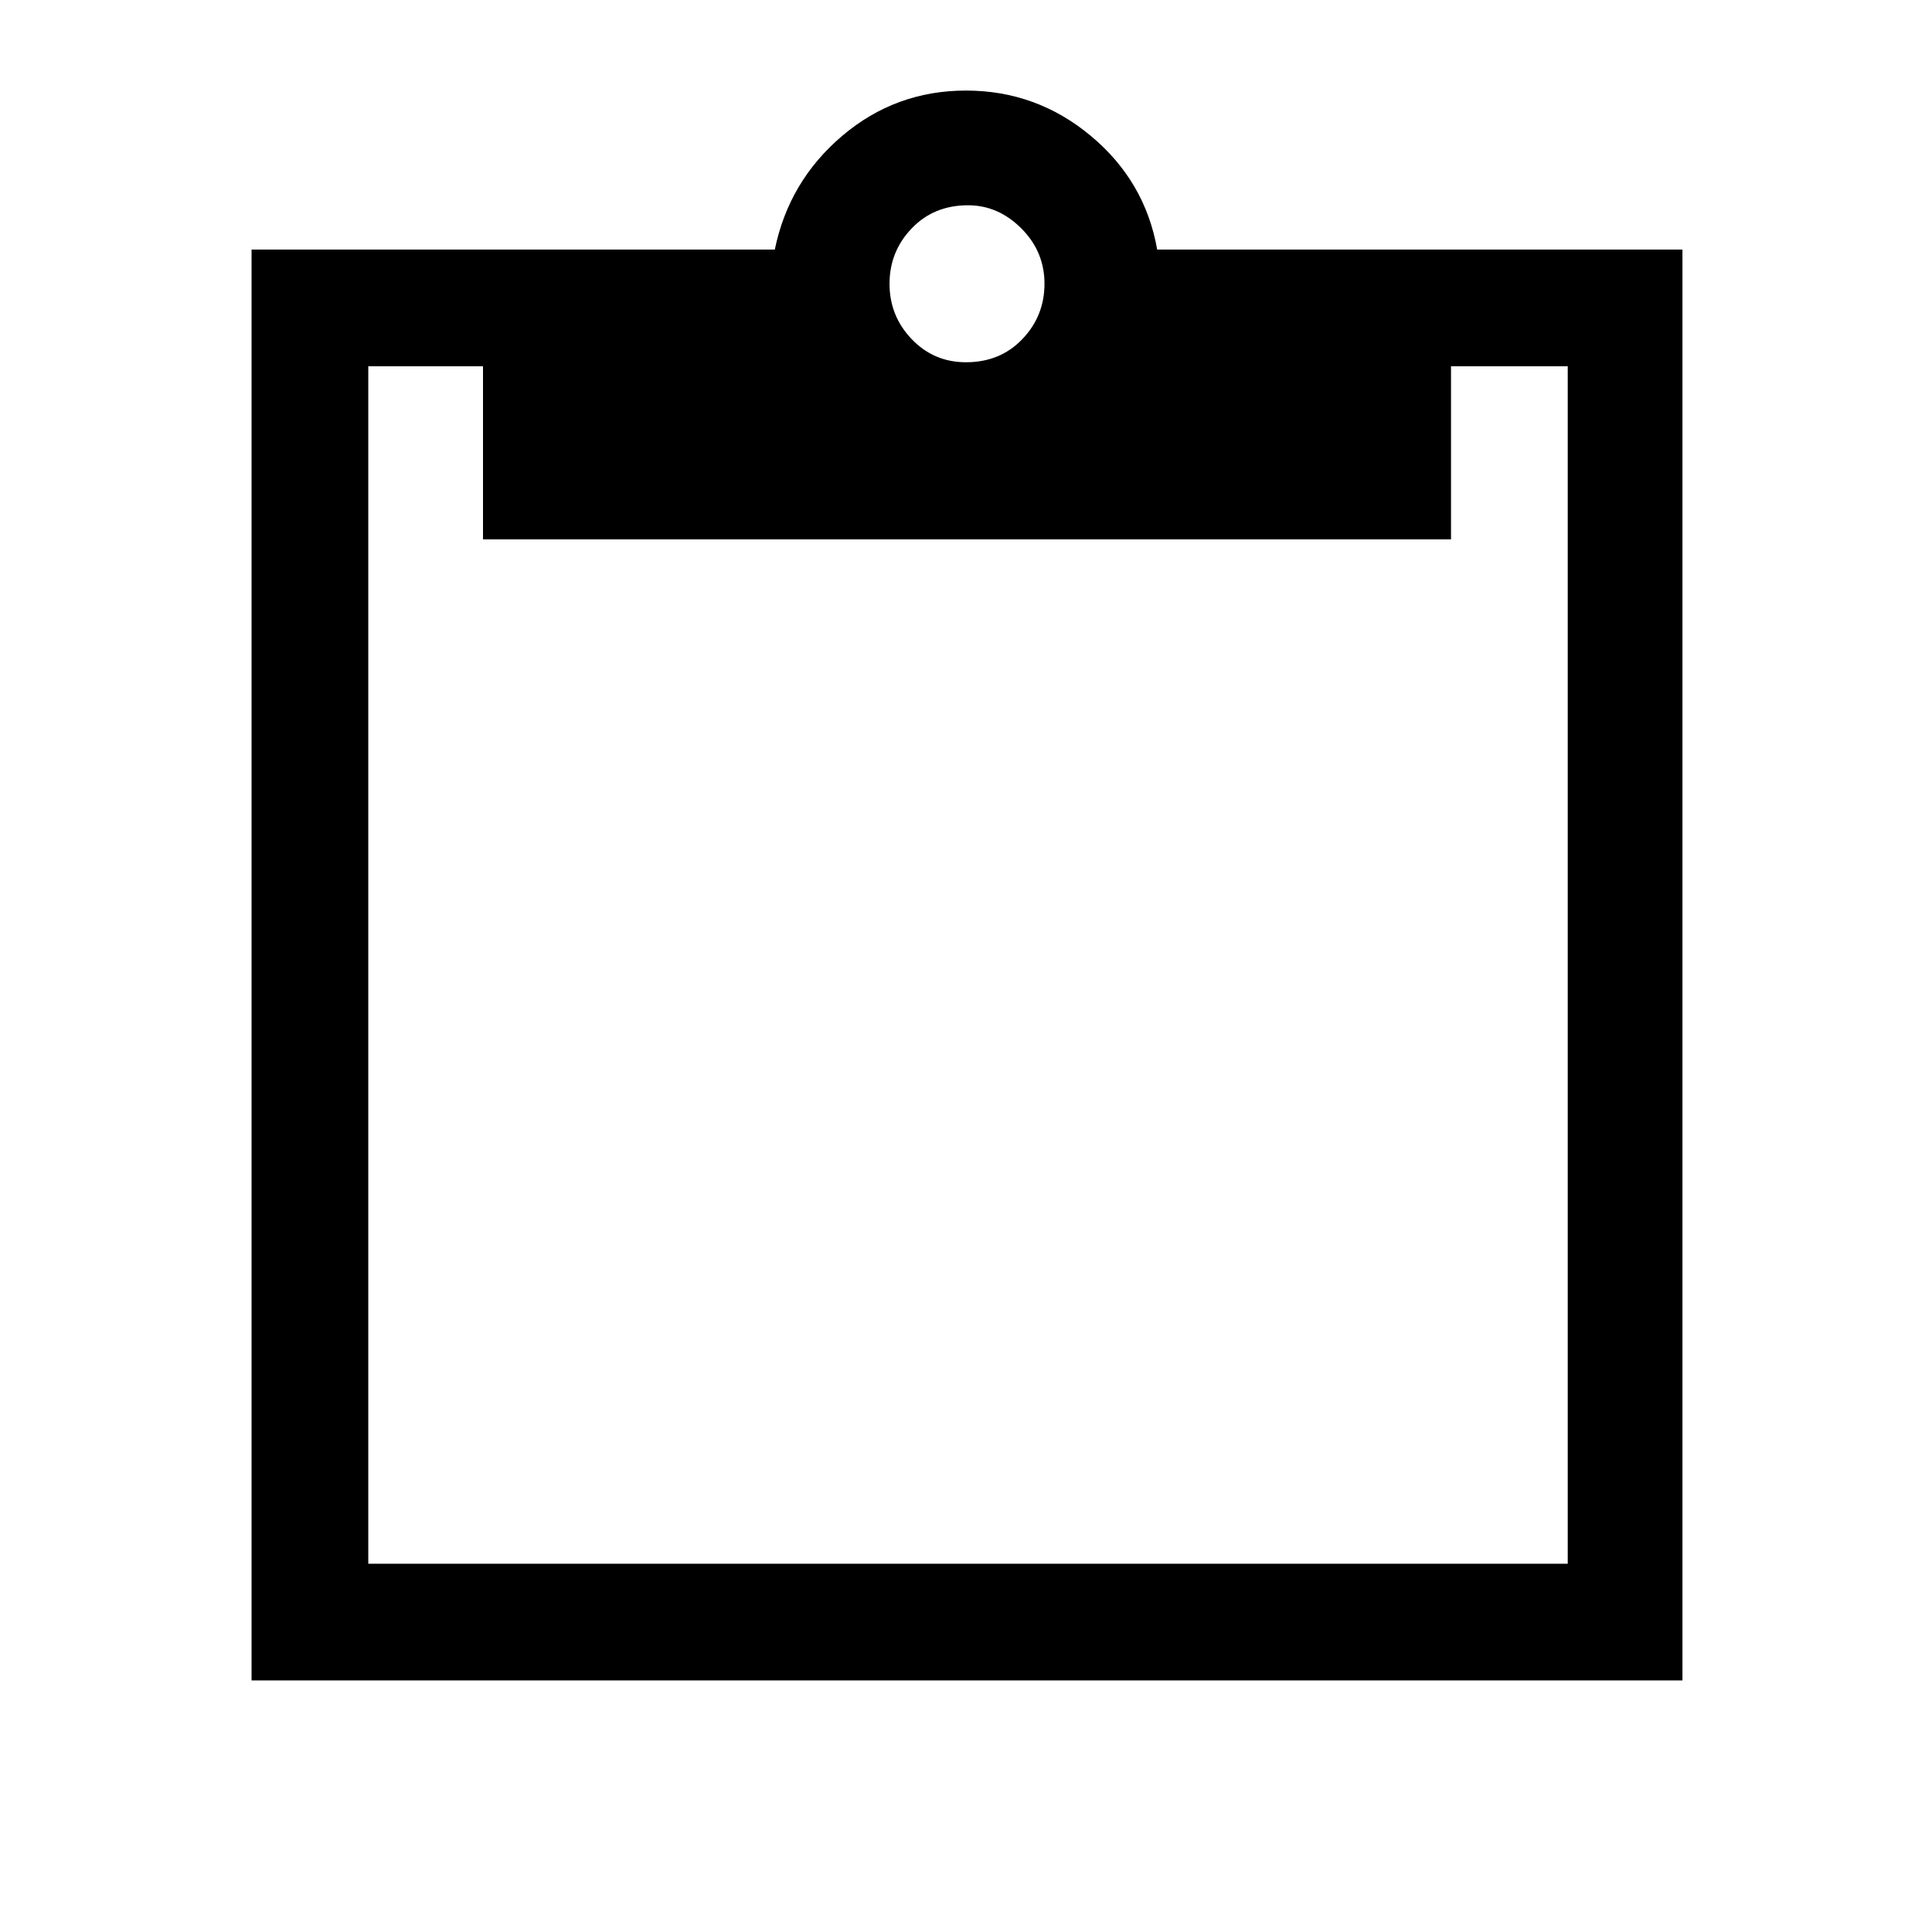 <svg xmlns="http://www.w3.org/2000/svg" height="48" width="48"><path d="M24 9q.85 0 1.4-.575.55-.575.55-1.375t-.575-1.375Q24.8 5.1 24.05 5.1q-.85 0-1.4.575-.55.575-.55 1.375t.55 1.375Q23.2 9 24 9ZM6.25 41.75V6.2h13q.35-1.7 1.675-2.825Q22.25 2.25 24 2.25q1.75 0 3.1 1.125T28.75 6.2H41.8v35.55Zm2.9-2.9h29.8V9.1h-2.9v4.3H12V9.1H9.15Z"/></svg>